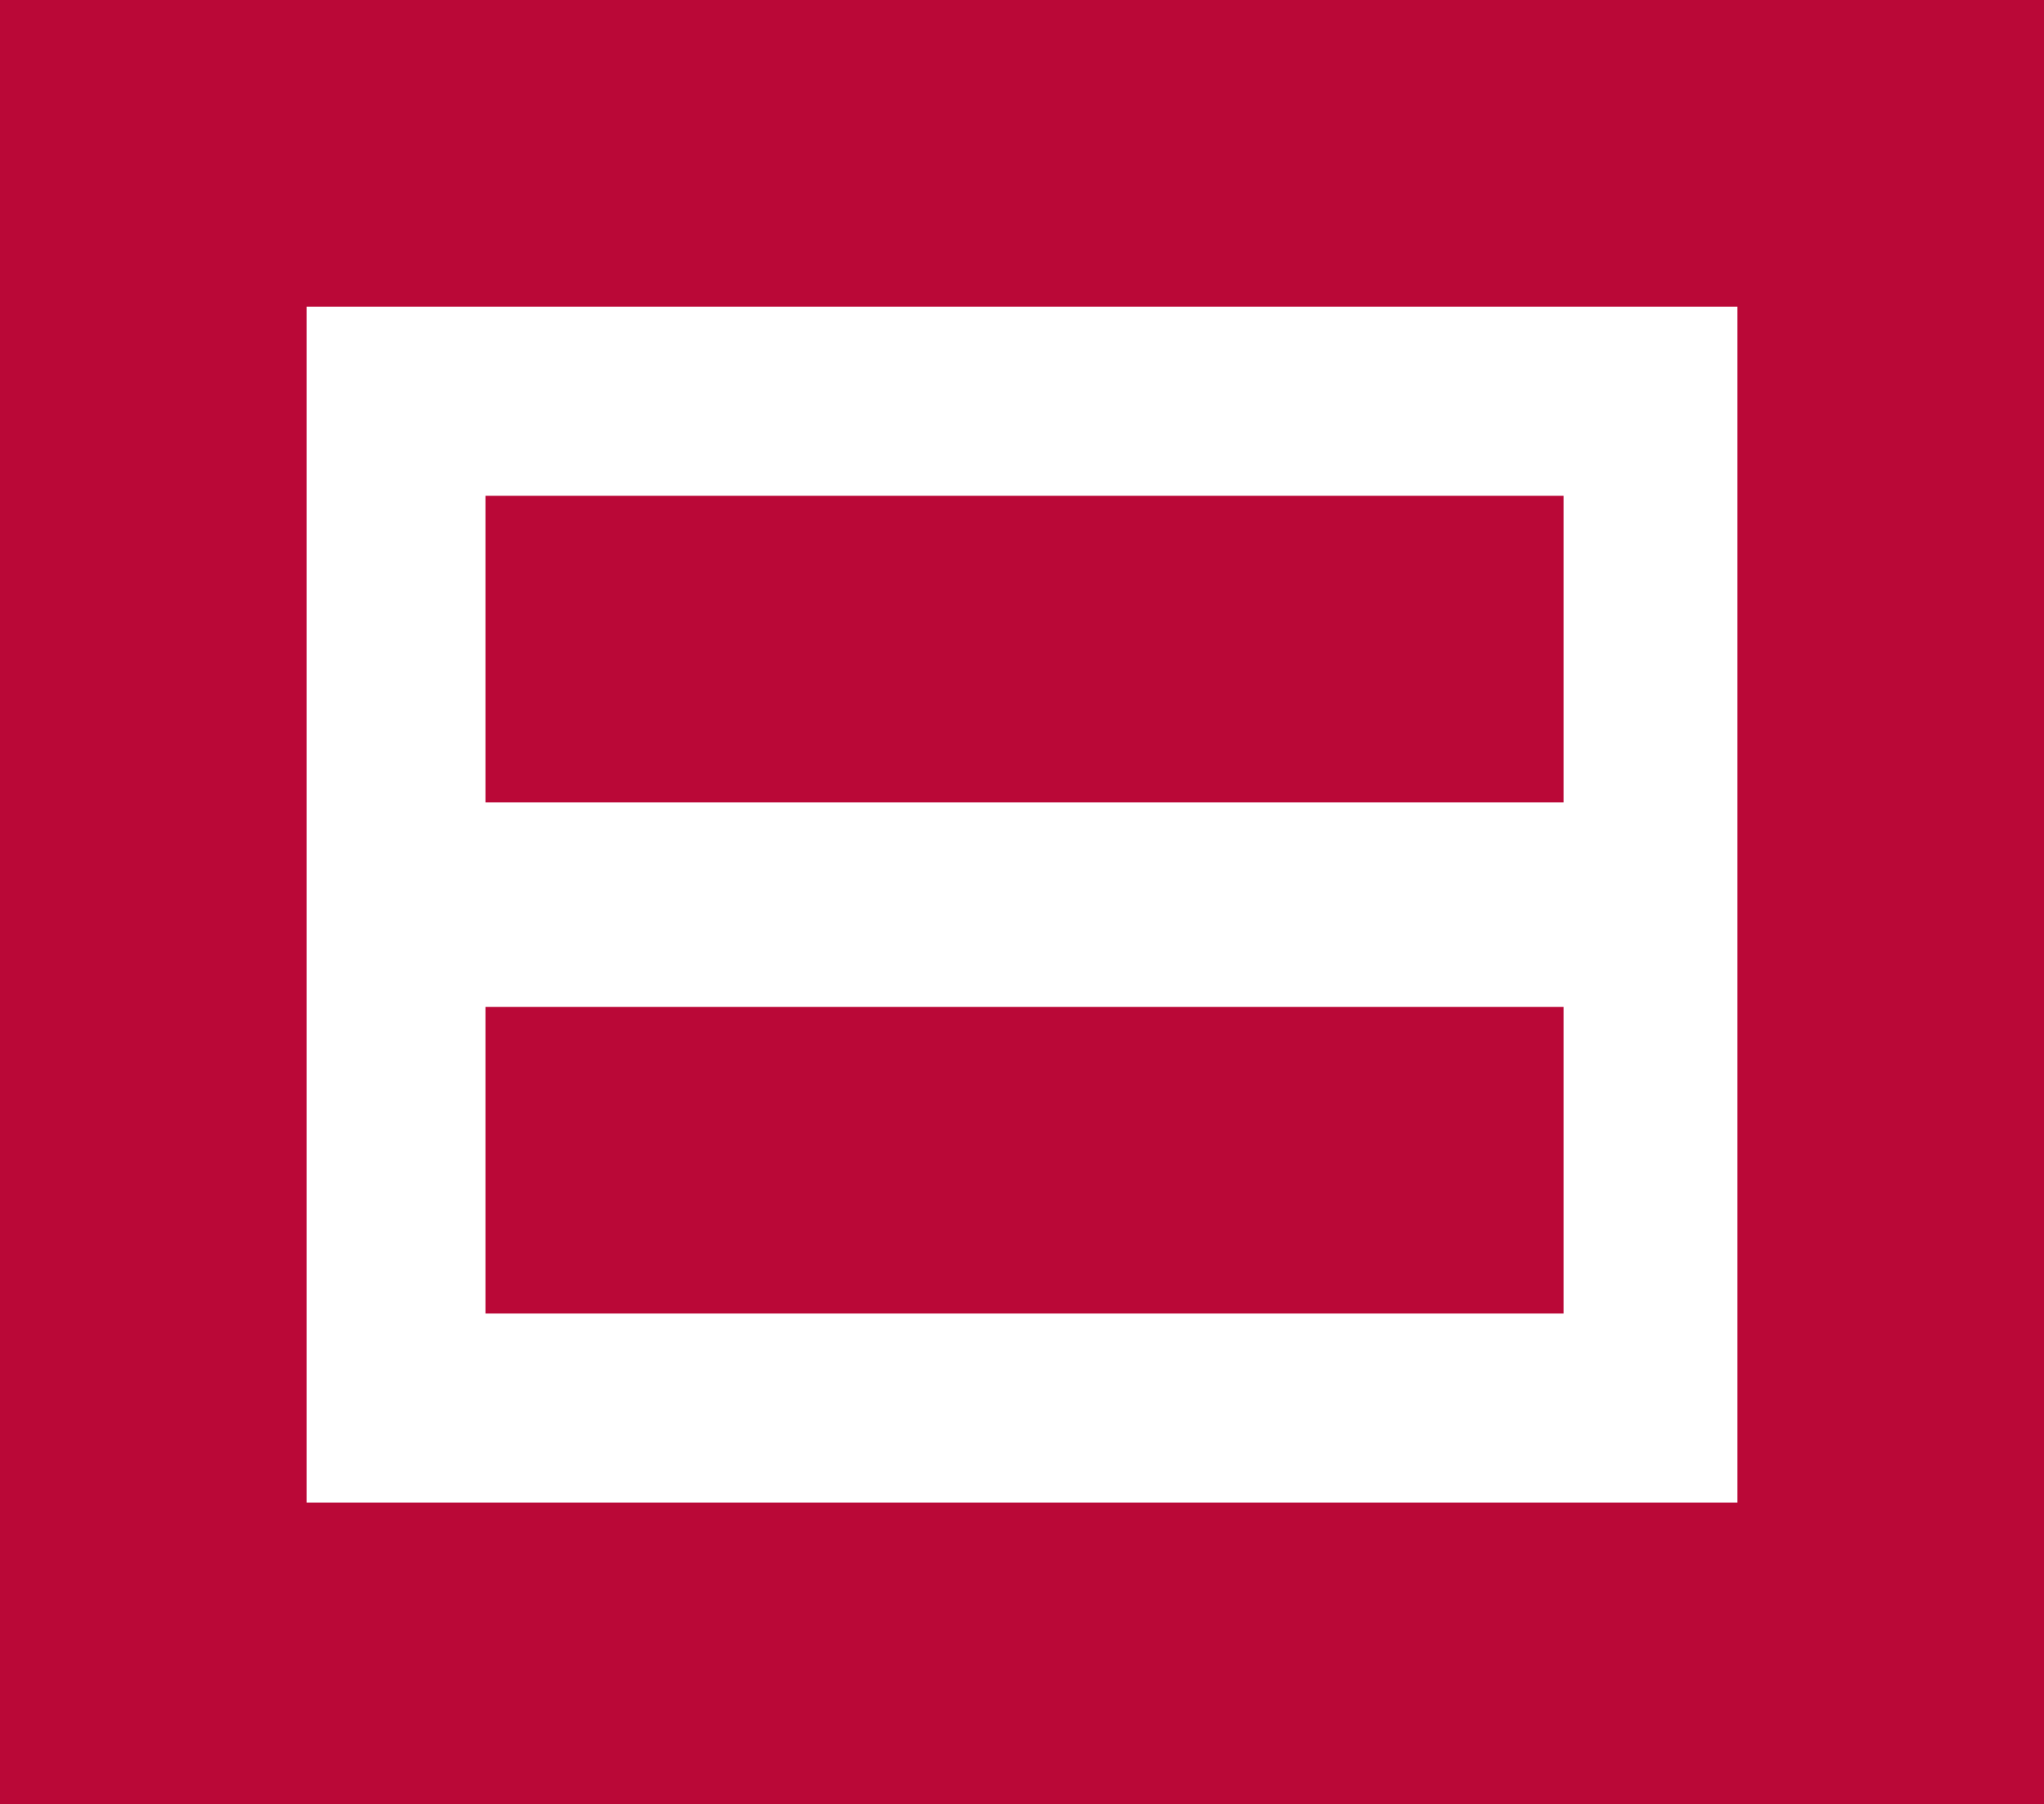 <?xml version="1.0" encoding="utf-8"?>
<!-- Generator: Adobe Illustrator 16.0.0, SVG Export Plug-In . SVG Version: 6.00 Build 0)  -->
<!DOCTYPE svg PUBLIC "-//W3C//DTD SVG 1.1//EN" "http://www.w3.org/Graphics/SVG/1.1/DTD/svg11.dtd">
<svg version="1.1" id="Layer_1" xmlns="http://www.w3.org/2000/svg" xmlns:xlink="http://www.w3.org/1999/xlink" x="0px" y="0px"
	 width="40px" height="35.3px" viewBox="-5 -2.7 40 35.3" enable-background="new -5 -2.7 40 35.3" xml:space="preserve">
<path fill="#BA0837" d="M35,32.7H-5V-2.7h40V32.7z M1,26.7h28V3.3H1V26.7z"/>
<rect x="4.5" y="7" fill="#BA0837" width="21.1" height="6"/>
<rect x="4.5" y="17" fill="#BA0837" width="21.1" height="6"/>
</svg>
